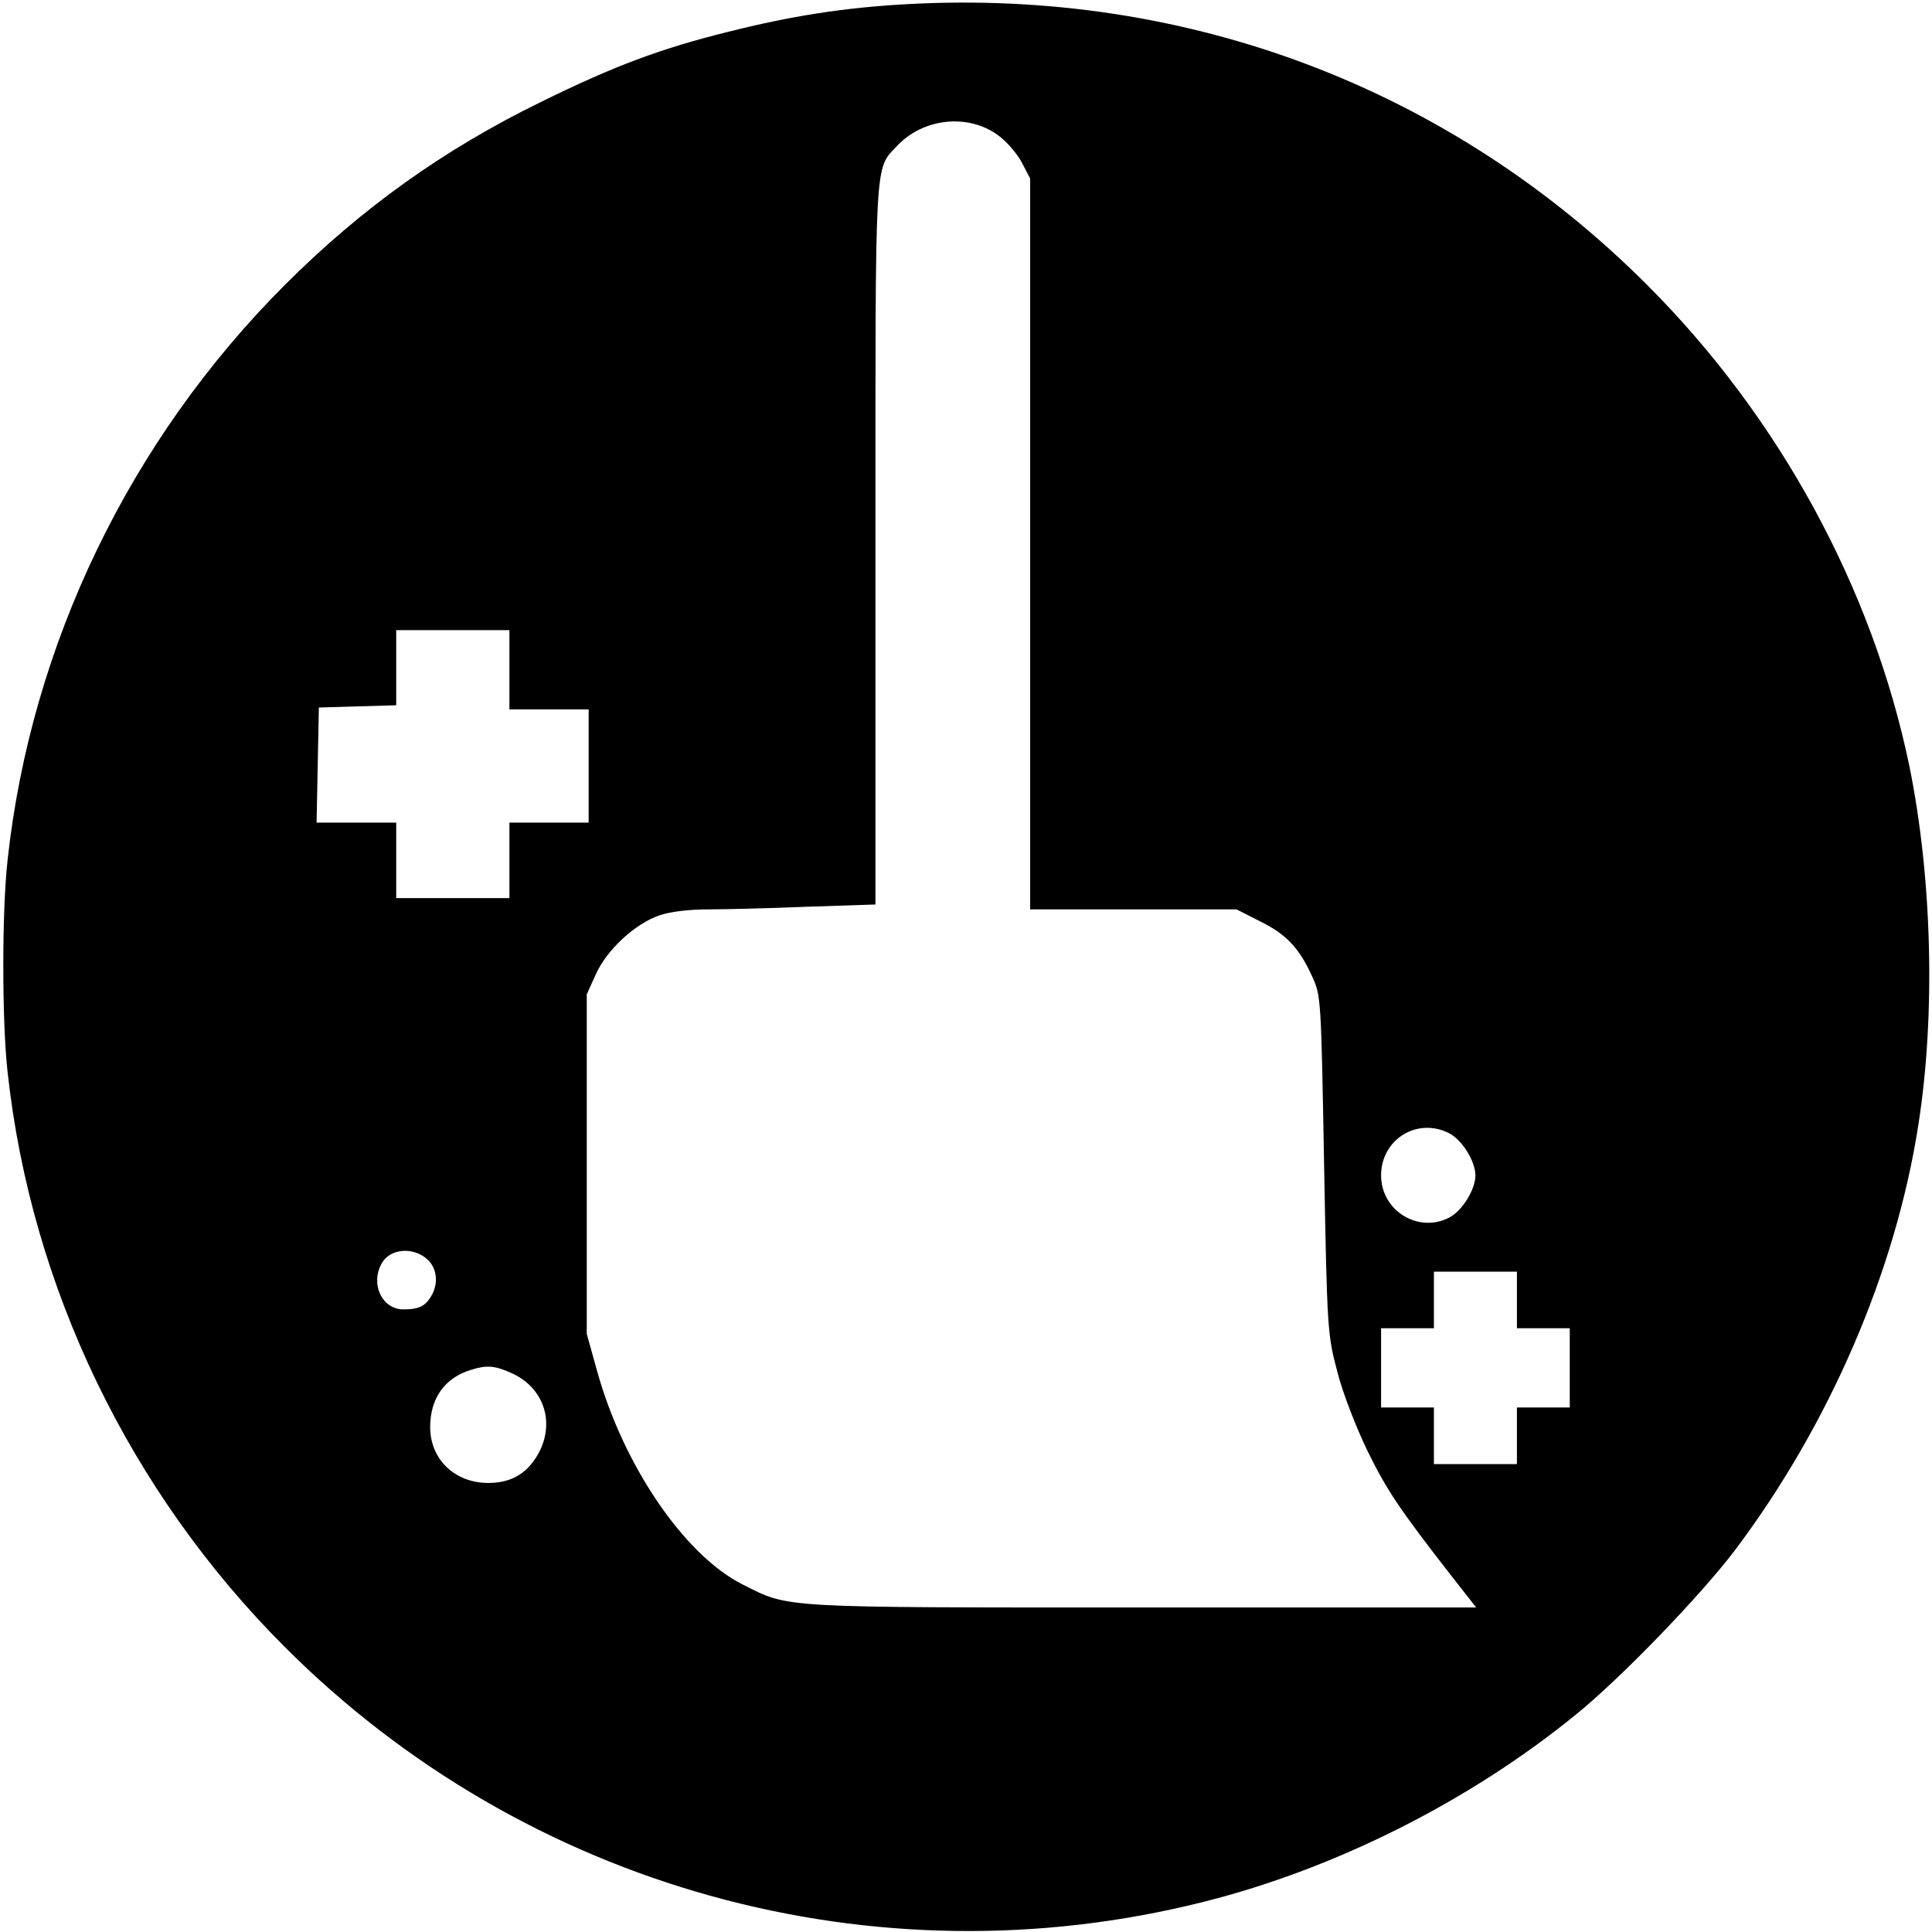 <?xml version="1.0" standalone="no"?>
<!DOCTYPE svg PUBLIC "-//W3C//DTD SVG 20010904//EN"
 "http://www.w3.org/TR/2001/REC-SVG-20010904/DTD/svg10.dtd">
<svg version="1.0" xmlns="http://www.w3.org/2000/svg"
 width="512pt" height="512pt" viewBox="0 0 512 512"
 preserveAspectRatio="xMidYMid meet">

<g transform="translate(0,512) scale(0.1,-0.1)"
fill="#000000" stroke="none">
<path d="M2404 5109 c-165 -9 -307 -31 -477 -74 -177 -44 -300 -90 -493 -185
-258 -126 -476 -282 -679 -485 -411 -411 -673 -954 -735 -1525 -15 -135 -15
-425 0 -560 62 -571 323 -1113 735 -1525 639 -639 1562 -895 2435 -675 347 87
704 266 986 496 120 97 331 316 422 436 251 334 426 740 486 1128 46 294 36
655 -24 950 -98 472 -345 925 -695 1275 -521 521 -1216 785 -1961 744z m239
-346 c22 -15 51 -48 64 -72 l23 -44 0 -969 0 -968 273 0 274 0 61 -31 c70 -34
105 -71 139 -146 24 -52 24 -57 32 -500 8 -439 9 -450 35 -548 14 -56 50 -148
80 -210 52 -106 86 -156 223 -332 l65 -83 -884 0 c-970 0 -935 -2 -1060 61
-155 78 -317 317 -386 567 l-27 97 0 450 0 450 24 53 c29 65 104 134 168 156
28 10 80 16 128 16 45 0 164 3 263 7 l182 6 0 954 c0 1043 -3 992 58 1057 68
72 185 86 265 29z m-1293 -1418 l0 -105 105 0 105 0 0 -150 0 -150 -105 0
-105 0 0 -100 0 -100 -150 0 -150 0 0 100 0 100 -105 0 -106 0 3 153 3 152
103 3 102 3 0 99 0 100 150 0 150 0 0 -105z m2490 -1228 c34 -17 70 -74 70
-112 0 -38 -36 -95 -70 -112 -82 -42 -180 19 -180 112 0 95 95 155 180 112z
m-2708 -334 c25 -22 30 -60 14 -92 -17 -32 -34 -41 -77 -41 -56 0 -88 66 -58
121 21 40 83 46 121 12z m2888 -108 l0 -75 70 0 70 0 0 -105 0 -105 -70 0 -70
0 0 -75 0 -75 -110 0 -110 0 0 75 0 75 -70 0 -70 0 0 105 0 105 70 0 70 0 0
75 0 75 110 0 110 0 0 -75z m-2664 -194 c82 -37 114 -124 75 -205 -29 -58 -73
-86 -137 -86 -89 0 -154 63 -154 148 0 77 39 131 109 152 41 13 63 11 107 -9z"/>
</g>
</svg>
